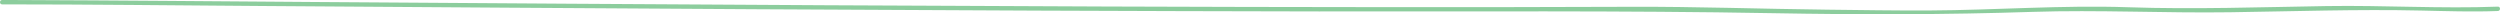 <?xml version="1.0" encoding="UTF-8"?>
<svg id="Grass" xmlns="http://www.w3.org/2000/svg" viewBox="0 0 1716.29 9.78">
  <defs>
    <style>
      .cls-1 {
        fill: #8ccd9d;
        stroke-width: 0px;
      }
    </style>
  </defs>
  <g id="GrassPath">
    <path class="cls-1" d="m1.45,3c59.93,0,119.86.71,179.78,1.13,112.76.8,225.53,1.57,338.29,2.21,128.59.73,257.19,1.31,385.78,1.51,104.09.16,208.15-.69,312.22,1.21,59.26,1.08,118.39,1.06,177.64-.9,45.31-1.49,90.56.91,135.88.26,43.67-.62,87.31-2.16,130.99-1.18,17.59.39,35.22,1,52.82.32,1.92-.07,1.93-3.07,0-3-39.1,1.5-78.38-1.01-117.52-.39-45.43.72-90.86,2.36-136.29.81-45.62-1.56-91.09,2-136.69,2.21-23.36.11-46.77-.29-70.14-.55-44.89-.51-89.76-2.15-134.65-1.97-56.35.23-112.69.28-169.04.24-127.99-.09-255.98-.62-383.96-1.31-116.7-.62-233.4-1.4-350.09-2.22C148.04.9,79.64.26,11.24.02,7.98,0,4.71,0,1.45,0-.48,0-.48,3,1.45,3h0Z"/>
  </g>
</svg>